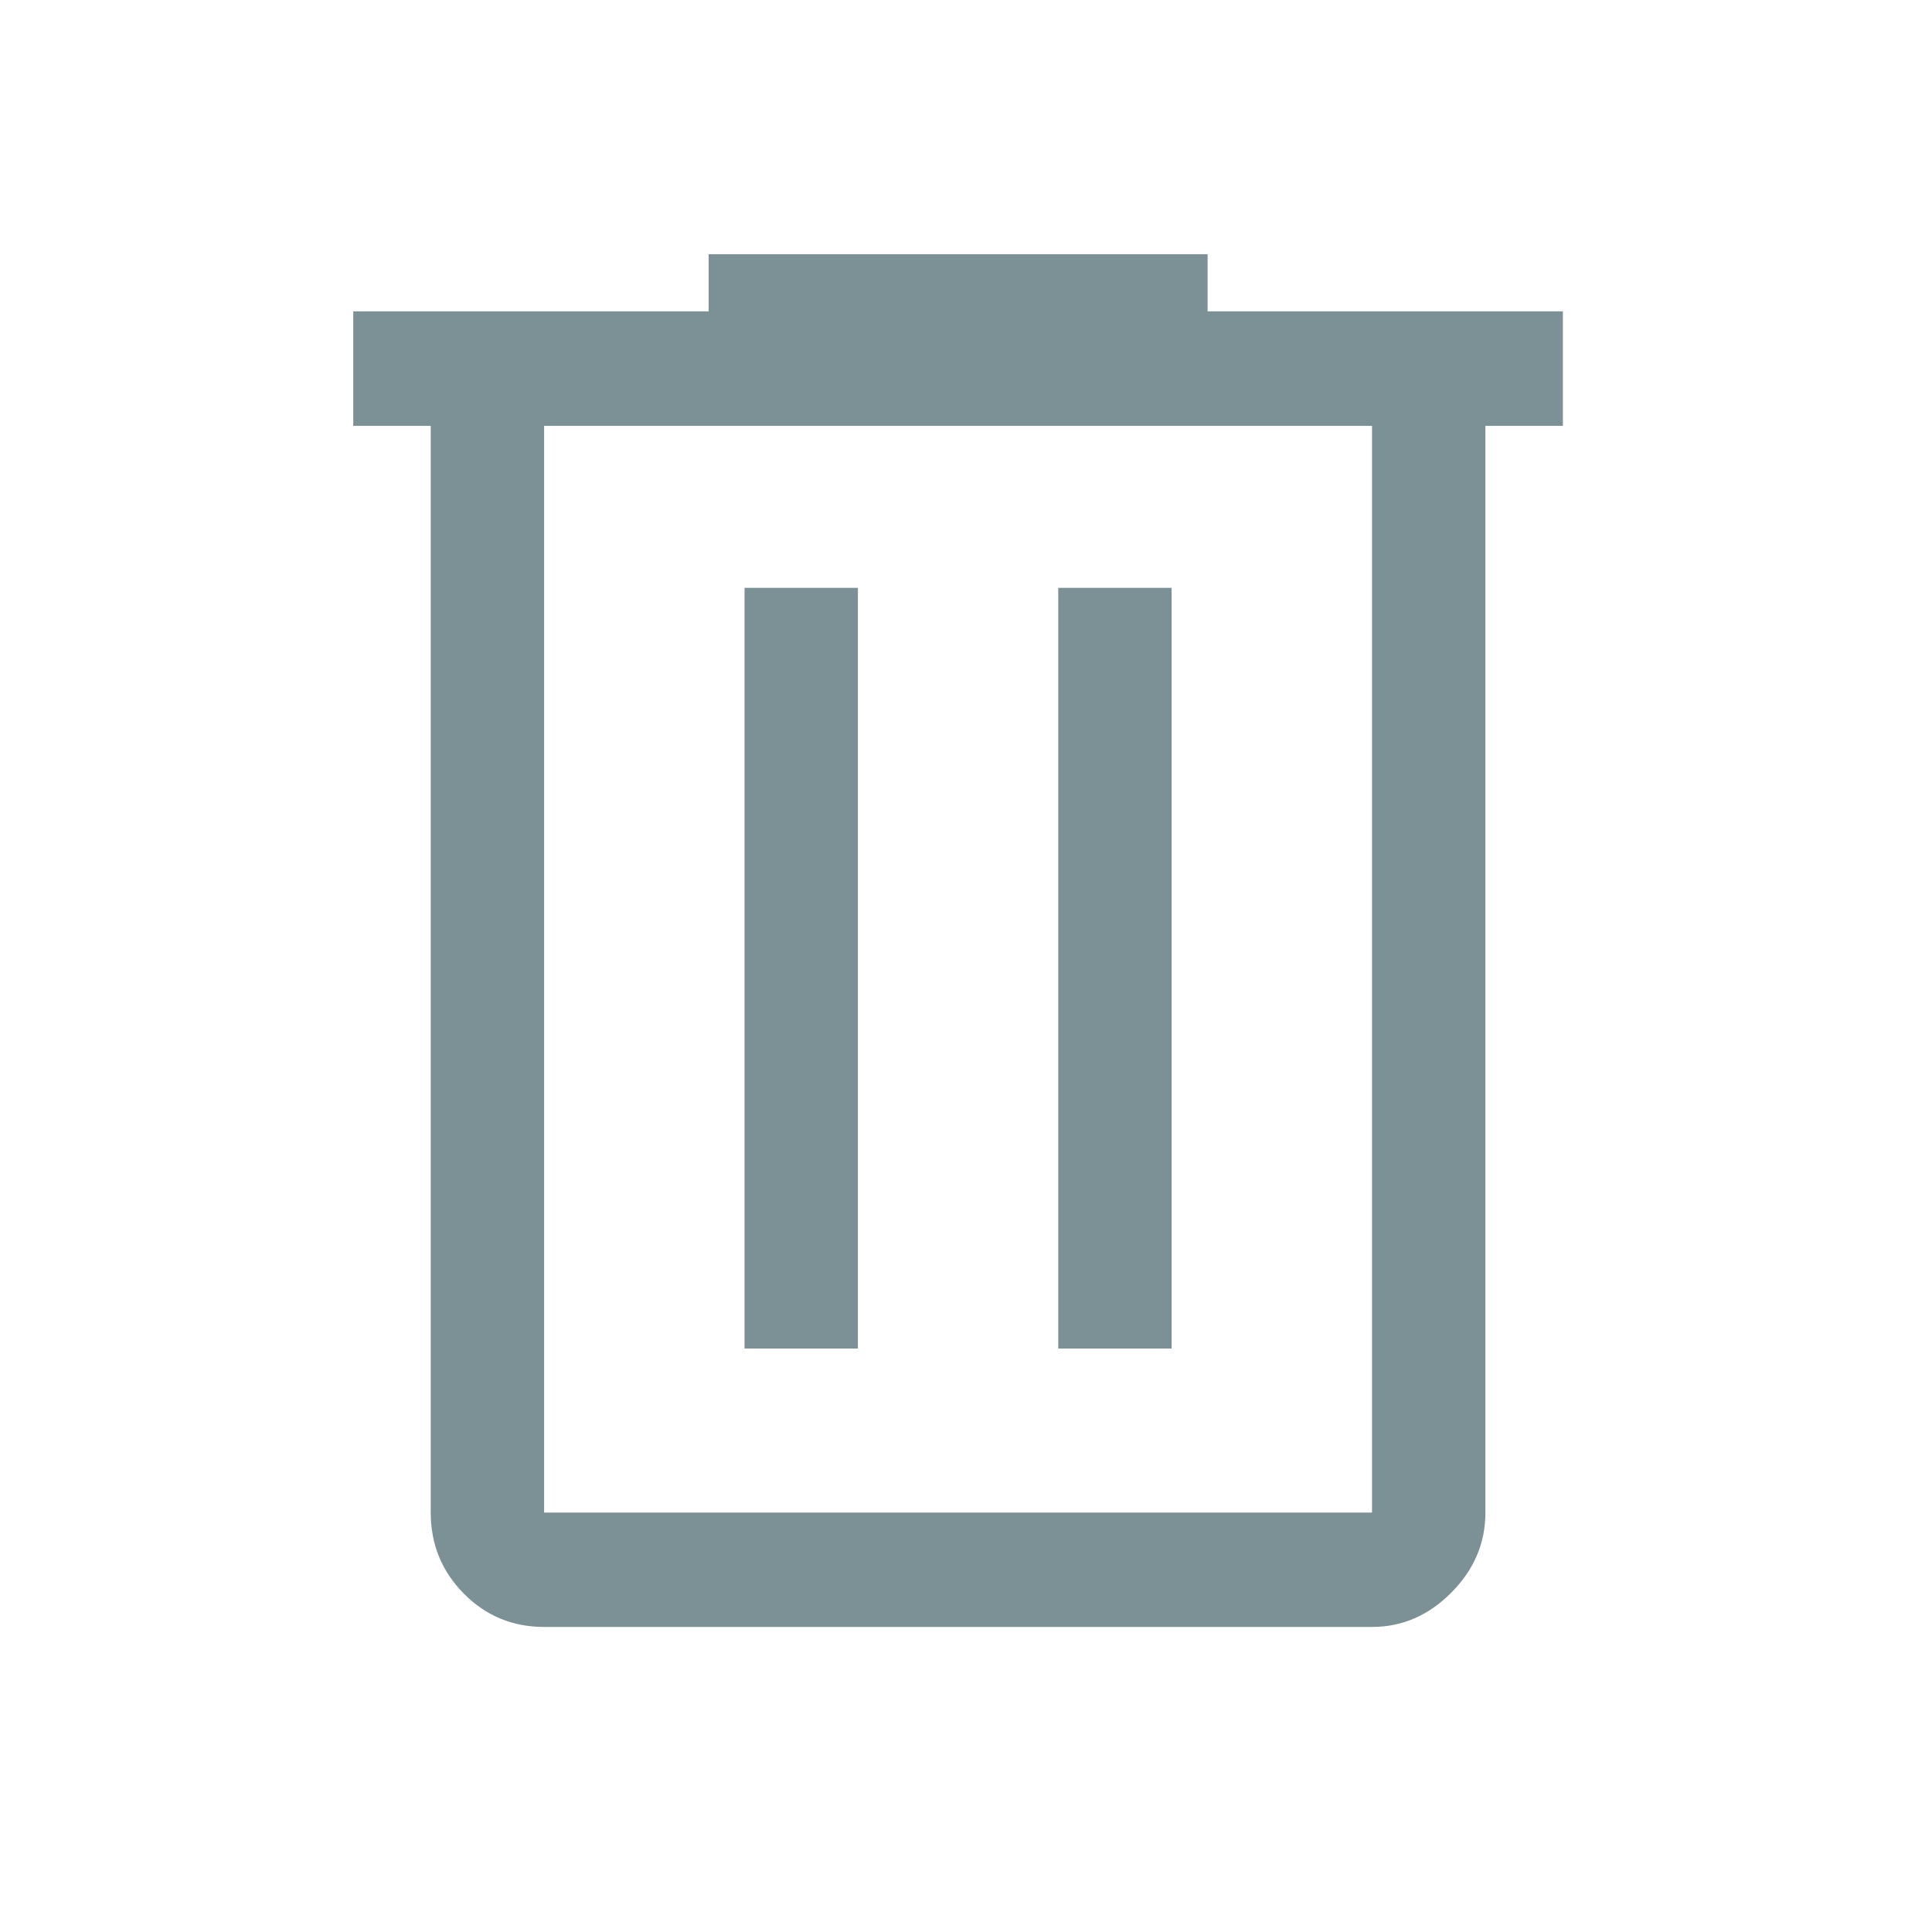 <svg width="19" height="19" viewBox="0 0 19 19" fill="none" xmlns="http://www.w3.org/2000/svg">
<path d="M5.351 16C5.042 16 4.778 15.891 4.561 15.672C4.345 15.453 4.236 15.188 4.236 14.875V4.188H3.474V3.062H6.969V2.5H11.876V3.062H15.37V4.188H14.608V14.875C14.608 15.175 14.496 15.438 14.273 15.662C14.05 15.887 13.79 16 13.493 16H5.351ZM13.493 4.188H5.351V14.875H13.493V4.188ZM7.322 13.262H8.437V5.781H7.322V13.262ZM10.407 13.262H11.522V5.781H10.407V13.262ZM5.351 4.188V14.875V4.188Z" fill="#7C9195"/>
</svg>
